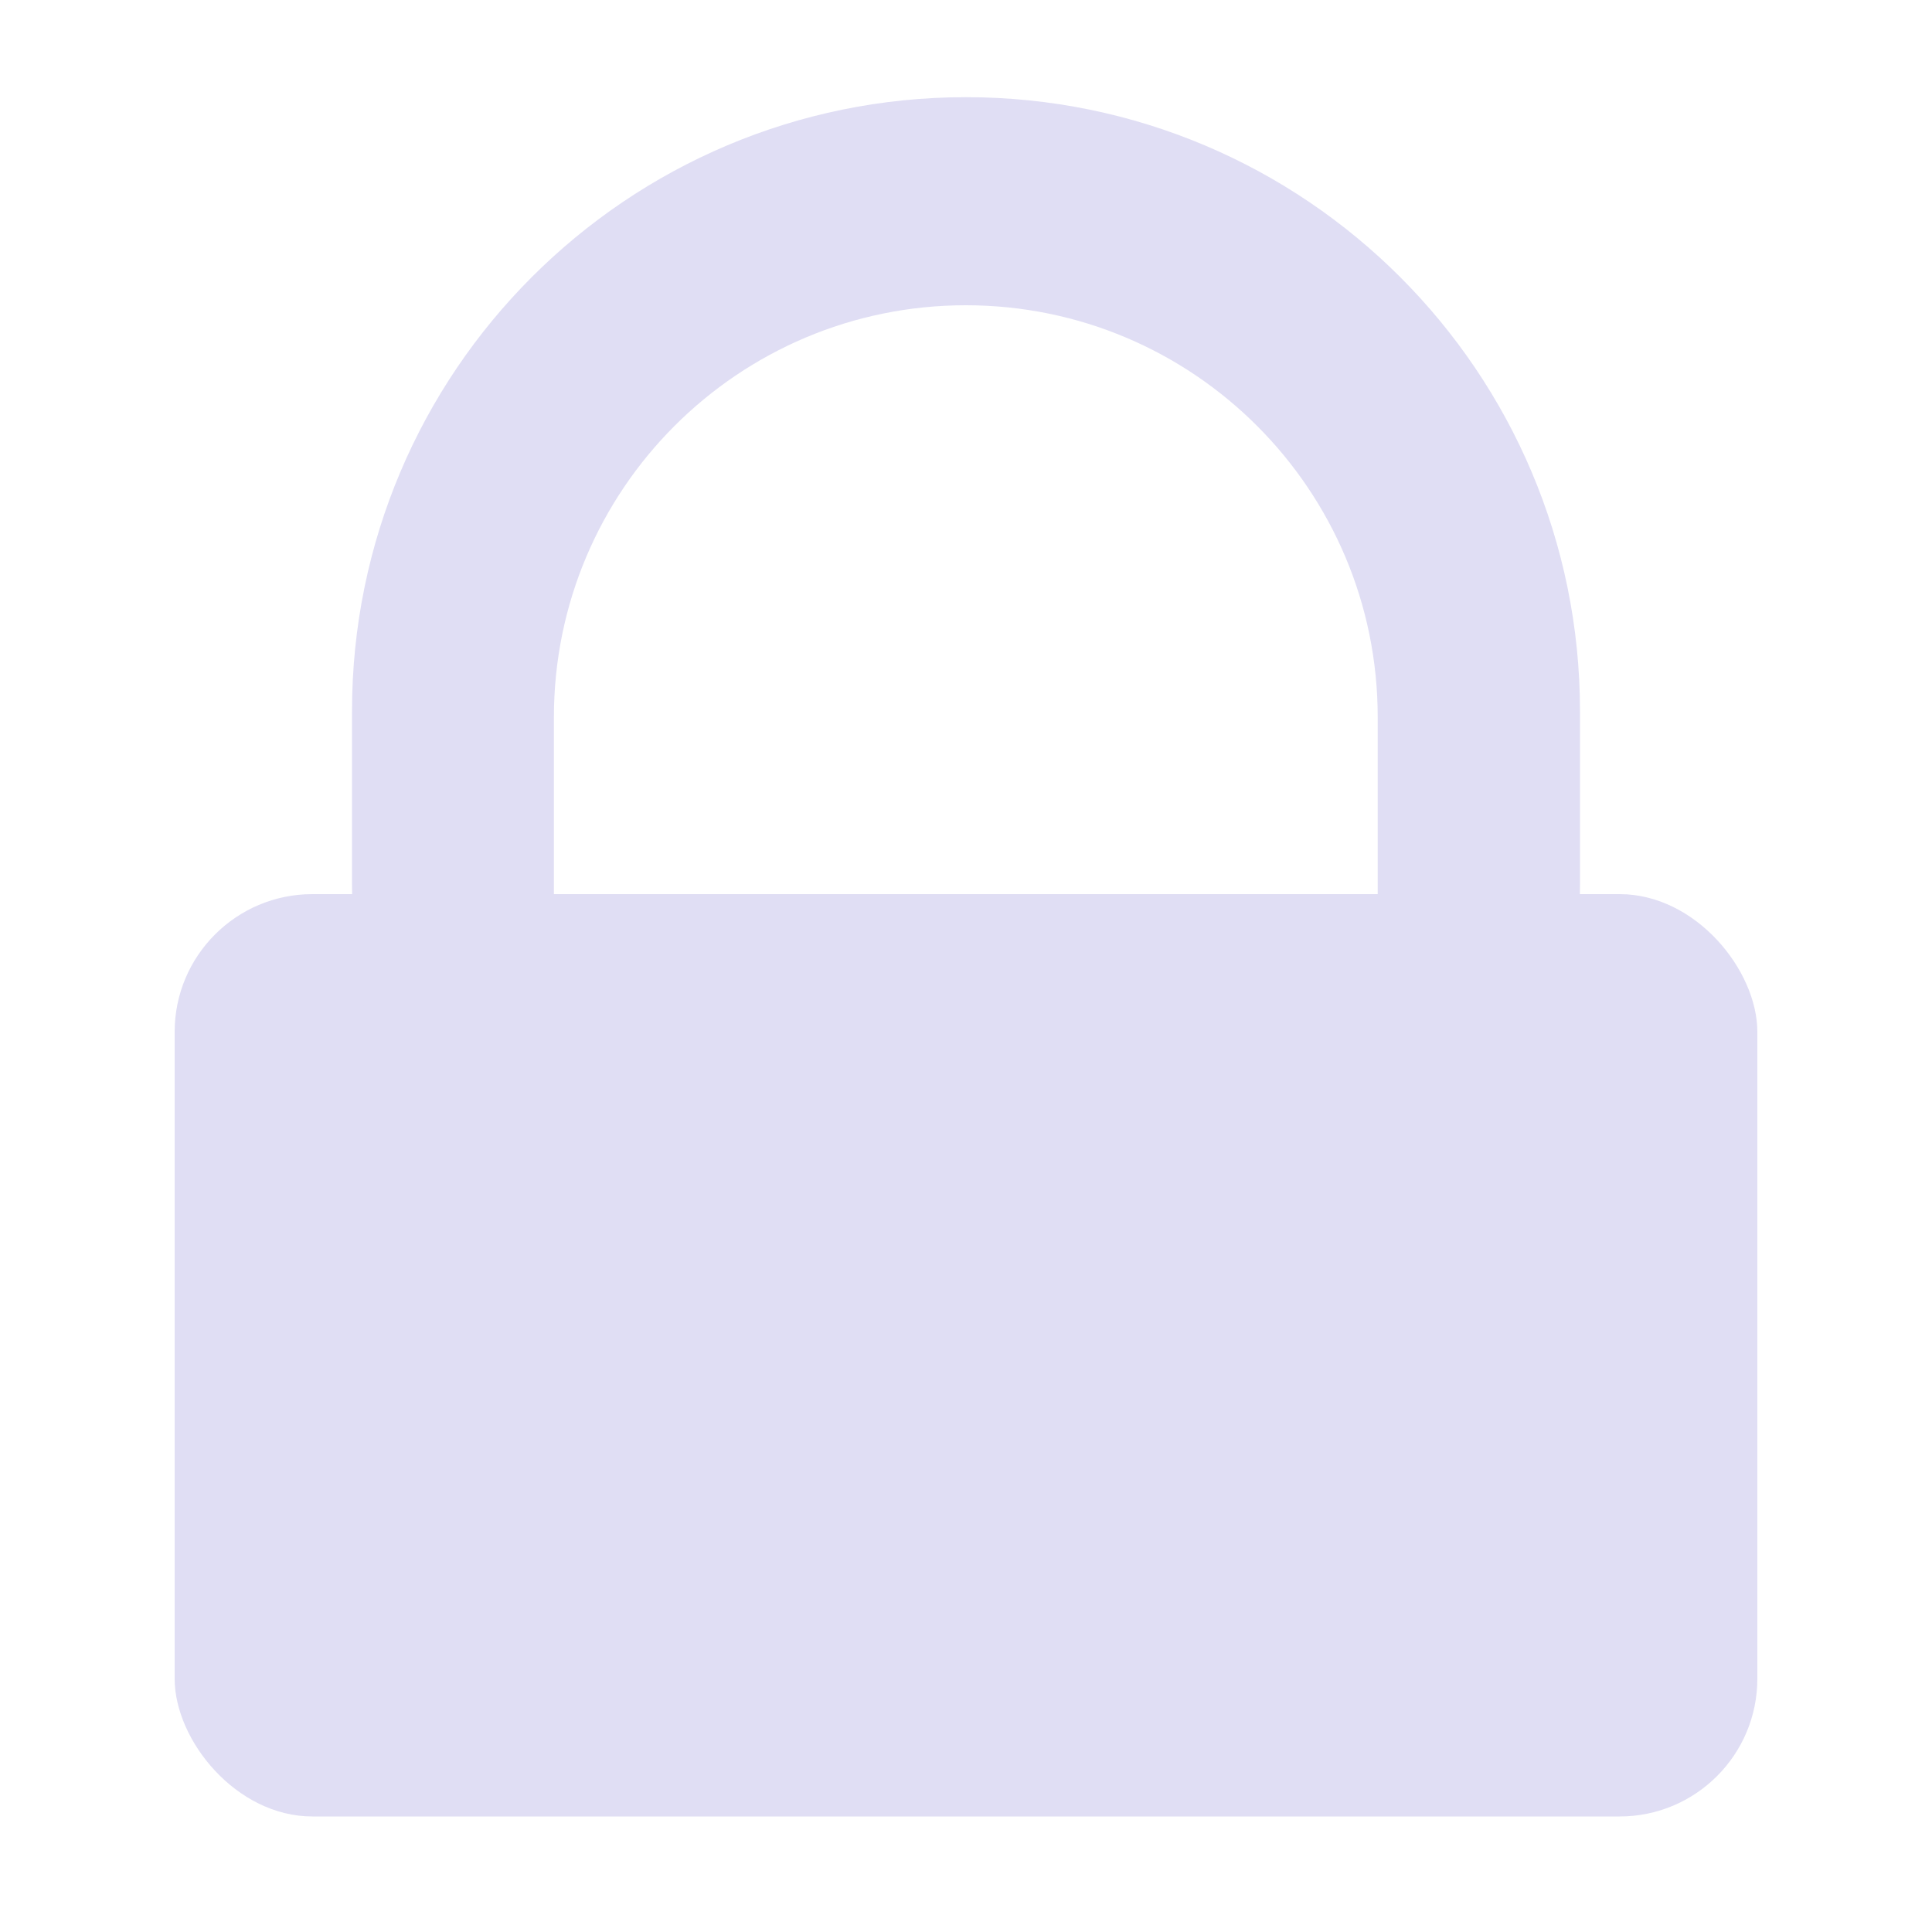 <?xml version="1.0" encoding="UTF-8"?>
<svg id="Layer_1" xmlns="http://www.w3.org/2000/svg" version="1.1" viewBox="0 0 100 100">
  <defs>
    <style>
      .cls-1 {
        /* {# rcol(data.color.text) #} */
        fill: #e0def4;
      }
    </style>
  </defs>
  <rect class="cls-1" x="9.04" y="46.28" width="81.92" height="47.74" rx="7.13" ry="7.13"/>
  <path class="cls-1" d="M50,5.03h0c-17.55,0-31.78,14.23-31.78,31.78v9.01c0,17.55,14.23,31.78,31.78,31.78h0c17.55,0,31.78-14.23,31.78-31.78v-9.01c0-17.55-14.23-31.78-31.78-31.78ZM71.32,51.82c0,7-5.67,12.67-12.67,12.67h-20.09c-5.46,0-9.89-4.43-9.89-9.89v-17.48c0-11.78,9.55-21.32,21.32-21.32h0c11.78,0,21.32,9.55,21.32,21.32v14.7Z"/>
</svg>
